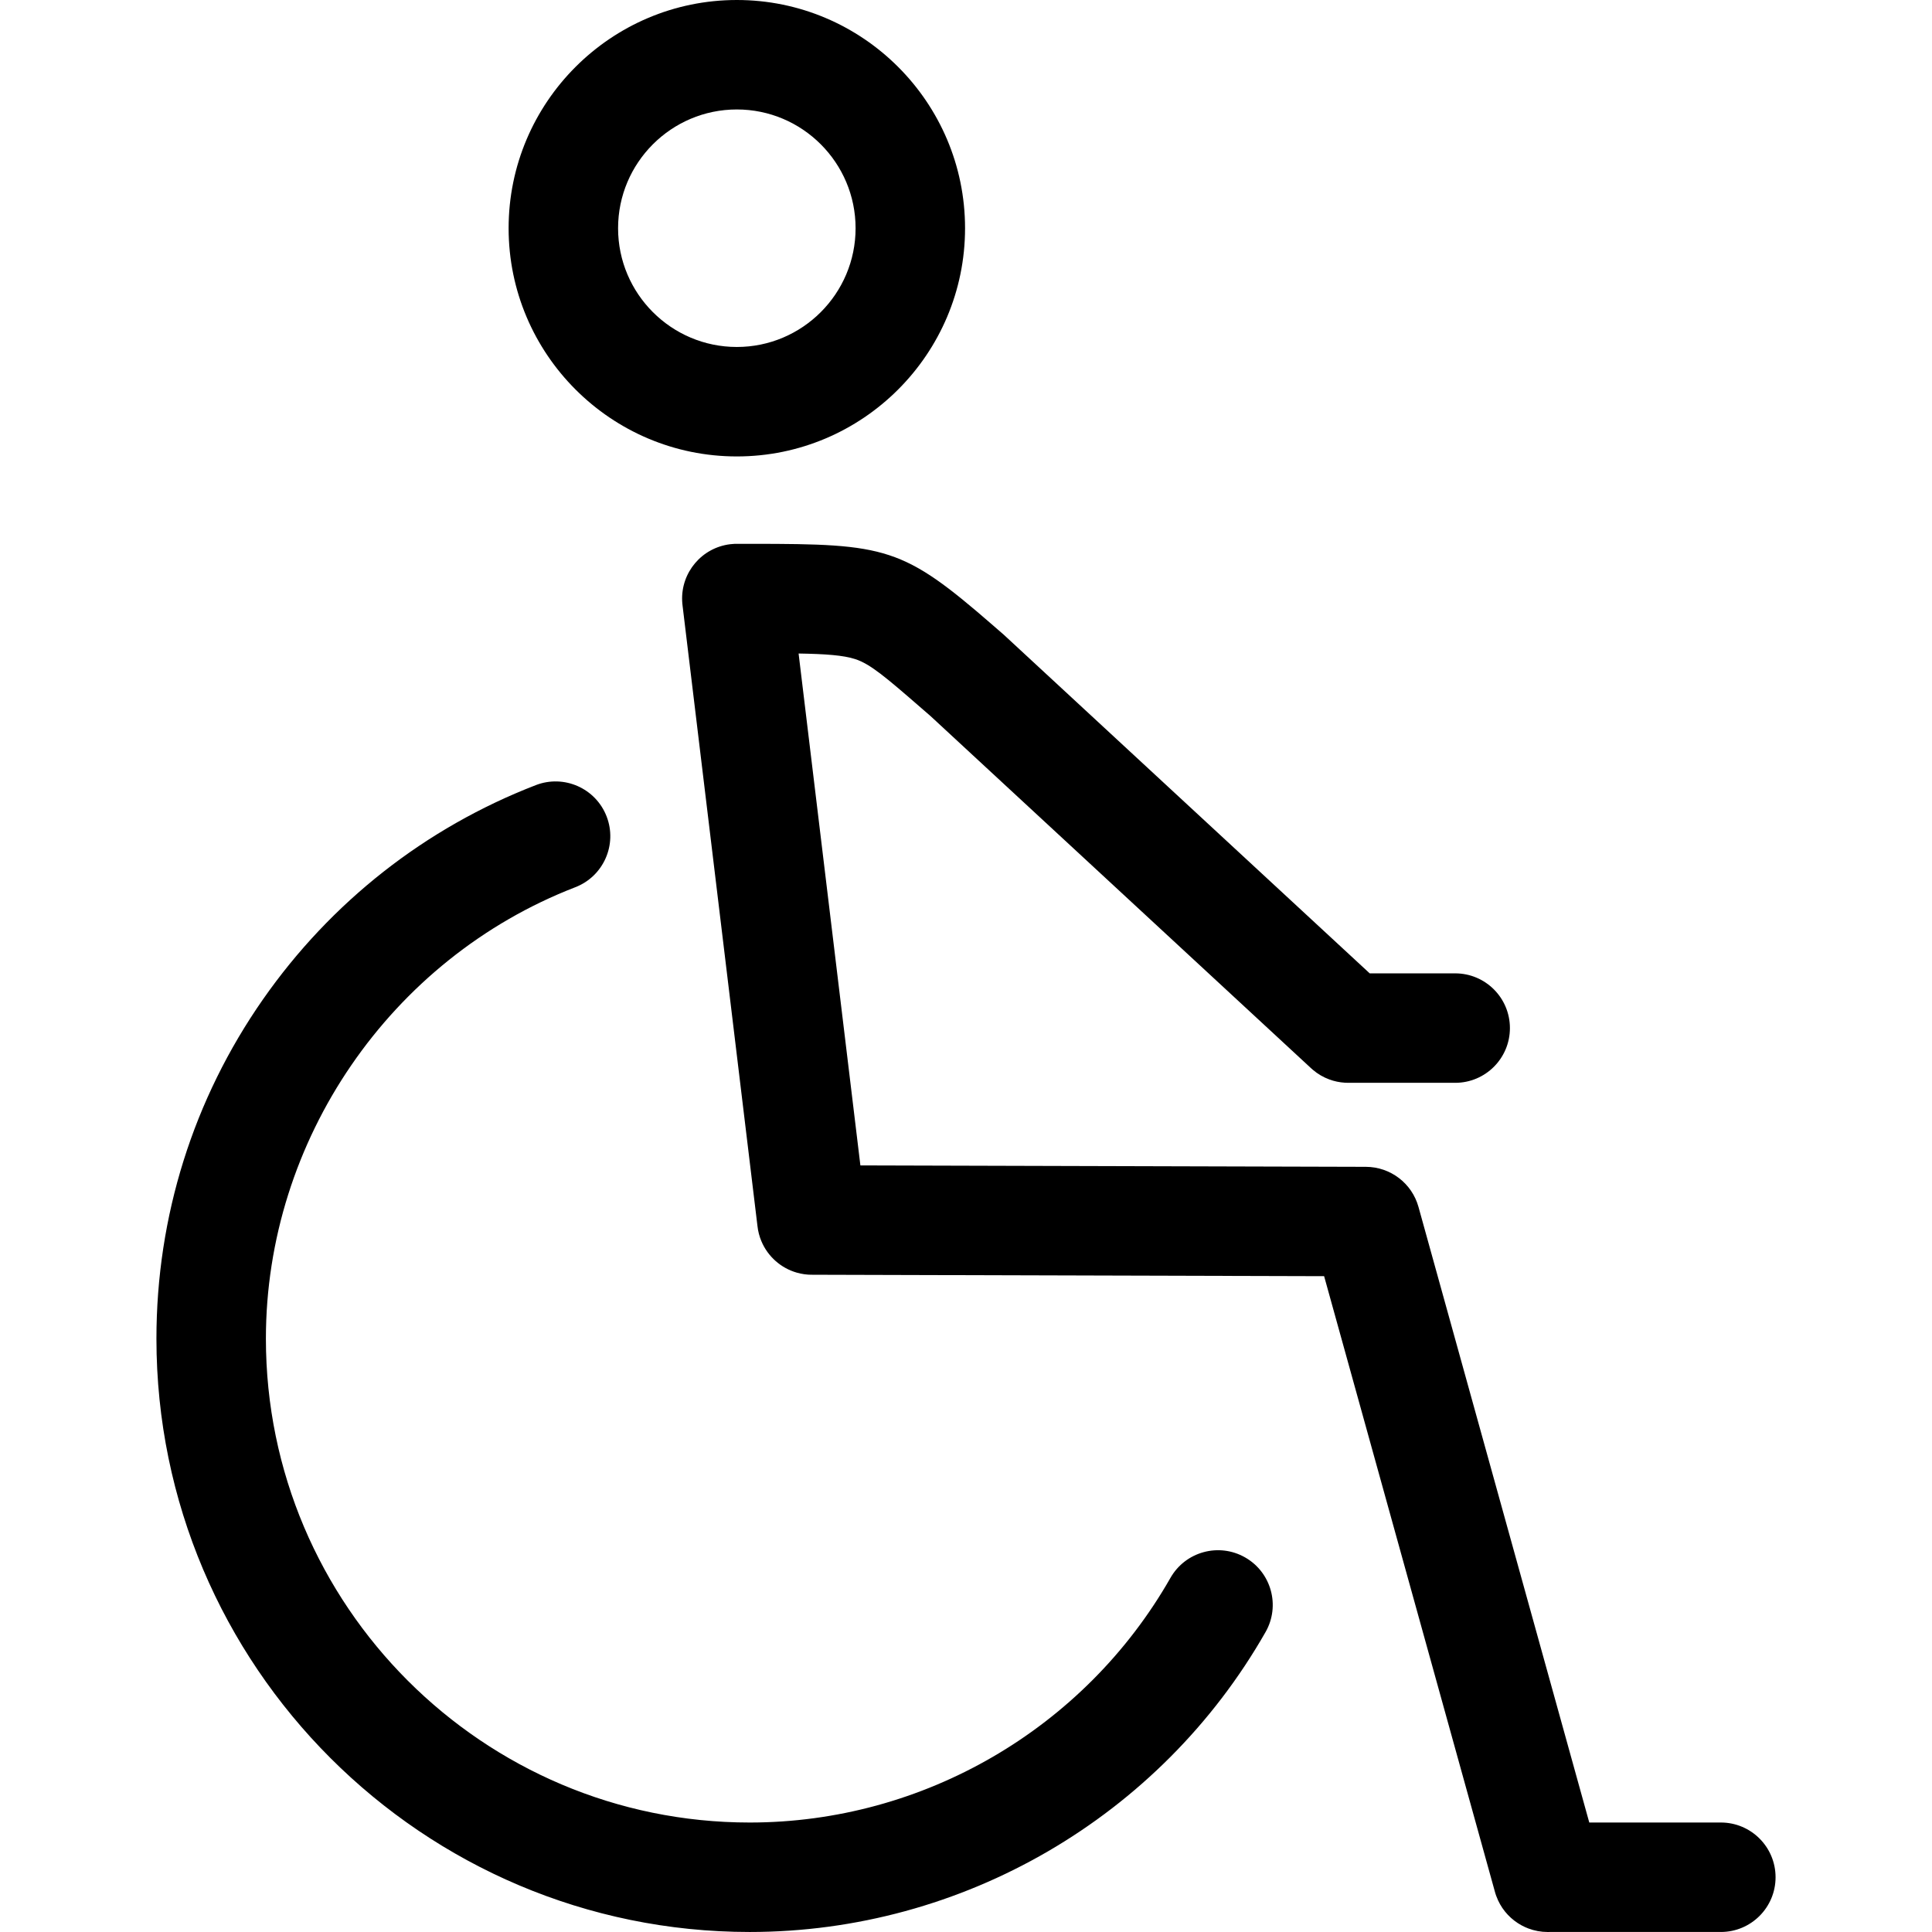 <?xml version="1.0" encoding="iso-8859-1"?>
<!-- Generator: Adobe Illustrator 17.1.0, SVG Export Plug-In . SVG Version: 6.00 Build 0)  -->
<!DOCTYPE svg PUBLIC "-//W3C//DTD SVG 1.1//EN" "http://www.w3.org/Graphics/SVG/1.1/DTD/svg11.dtd">
<svg version="1.1" id="Capa_1" xmlns="http://www.w3.org/2000/svg" xmlns:xlink="http://www.w3.org/1999/xlink" x="0px" y="0px"
	 viewBox="0 0 317.697 317.697" style="enable-background:new 0 0 317.697 317.697;" xml:space="preserve">
<path d="M291.973,308.693c0,4.971-4.029,9-9,9h-28.204c-0.092,0.003-0.184,0.004-0.274,0.004c-1.097,0-2.169-0.202-3.168-0.579
	c-0.382-0.144-0.751-0.313-1.106-0.505c-1.67-0.903-3.055-2.33-3.887-4.131c-0.229-0.495-0.416-1.014-0.554-1.552l-28.043-101.076
	l-84.14-0.236c-0.878,0.018-1.771-0.112-2.601-0.354c-1.289-0.373-2.459-1.026-3.438-1.89c-1.016-0.894-1.834-2.017-2.367-3.301
	c-0.325-0.781-0.544-1.618-0.637-2.492l-12.303-101.9c-0.038-0.278-0.064-0.562-0.077-0.848c-0.217-4.665,3.202-8.775,7.912-9.345
	c0.476-0.057,0.948-0.078,1.41-0.06h1.47c0.236-0.001,0.472-0.001,0.703-0.001c22.135,0,24.774,0.5,39.656,13.438l1.61,1.398
	c0.073,0.063,0.146,0.129,0.216,0.194l60.084,55.601h14.055c4.971,0,9,4.029,9,9s-4.029,9-9,9h-17.552
	c-0.214-0.007-0.383-0.006-0.574-0.017c-0.895-0.053-1.754-0.237-2.56-0.533c-0.001-0.001-0.001-0.001-0.002-0.001
	c-0.004-0.002-0.009-0.003-0.014-0.005c-0.968-0.357-1.888-0.887-2.714-1.592c-0.002-0.002-0.003-0.003-0.005-0.005
	c-0.003-0.002-0.006-0.004-0.008-0.007c-0.007-0.005-0.013-0.01-0.019-0.015v-0.001c-0.084-0.072-0.167-0.146-0.248-0.221
	l-62.564-57.897l-1.516-1.316c-5.916-5.143-8.415-7.262-10.886-8.067c-1.934-0.63-4.85-0.846-9.308-0.918l10.162,84.176
	l83.126,0.233c4.034,0.012,7.568,2.706,8.647,6.594l28.084,101.226h21.631C287.944,299.693,291.973,303.723,291.973,308.693z
	 M204.745,256.1c-4.318-2.462-9.815-0.956-12.275,3.363c-14.143,24.816-40.651,40.232-69.182,40.232
	c-43.871,0-79.563-35.691-79.563-79.563c0-32.637,20.446-62.471,50.878-74.238c4.636-1.793,6.94-7.005,5.148-11.641
	c-1.794-4.637-7.003-6.939-11.641-5.148c-18.166,7.025-33.684,19.212-44.874,35.243c-11.456,16.413-17.512,35.703-17.512,55.784
	c0,53.796,43.767,97.563,97.563,97.563c34.981,0,67.482-18.898,84.82-49.32C210.569,264.057,209.063,258.561,204.745,256.1z
	 M83.636,37.528C83.636,16.835,100.472,0,121.166,0c20.692,0,37.527,16.835,37.527,37.528s-16.835,37.528-37.527,37.528
	C100.472,75.057,83.636,58.222,83.636,37.528z M101.636,37.528c0,10.768,8.761,19.528,19.529,19.528
	c10.768,0,19.527-8.761,19.527-19.528S131.933,18,121.166,18C110.397,18,101.636,26.761,101.636,37.528z"/>
<g>
</g>
<g>
</g>
<g>
</g>
<g>
</g>
<g>
</g>
<g>
</g>
<g>
</g>
<g>
</g>
<g>
</g>
<g>
</g>
<g>
</g>
<g>
</g>
<g>
</g>
<g>
</g>
<g>
</g>
</svg>
